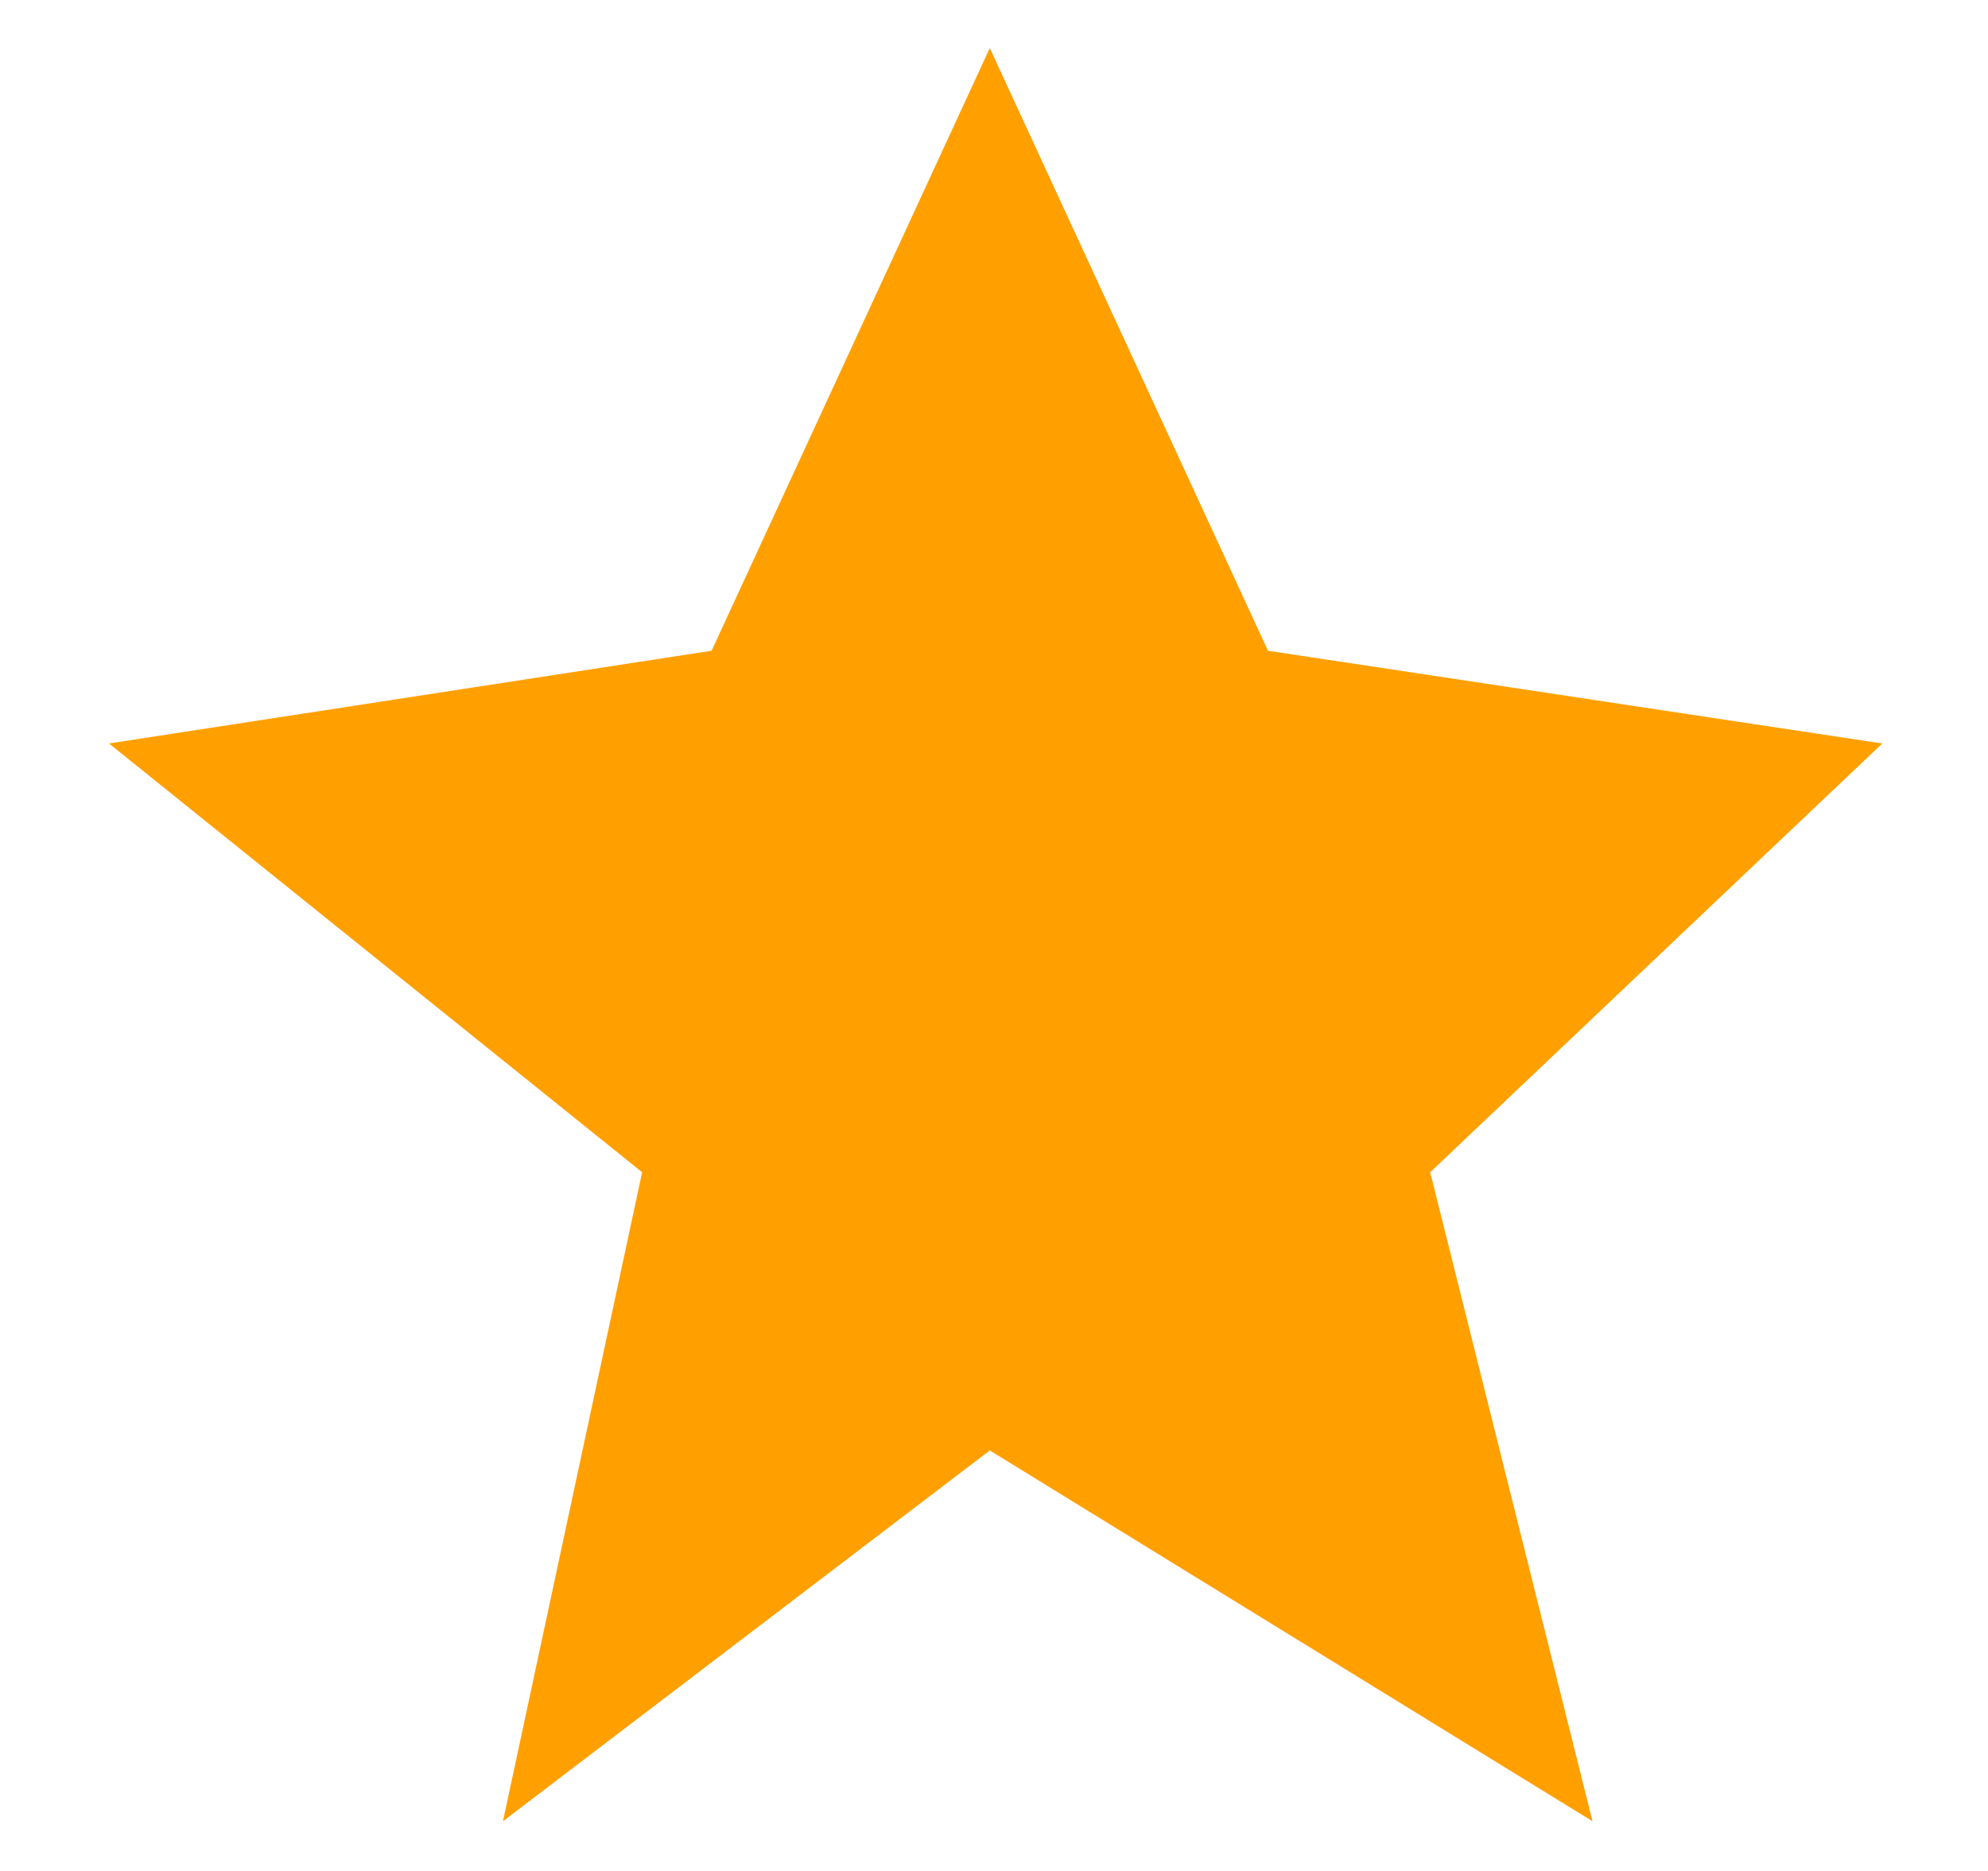<svg width="17" height="16" viewBox="0 0 17 16" fill="none" xmlns="http://www.w3.org/2000/svg">
<path d="M6.085 5.565L0.932 6.358L5.491 10.025L4.301 15.575L8.464 12.404L13.618 15.575L12.23 10.025L16.096 6.358L10.843 5.565L8.464 0.411L6.085 5.565Z" fill="#FFA000"/>
</svg>
